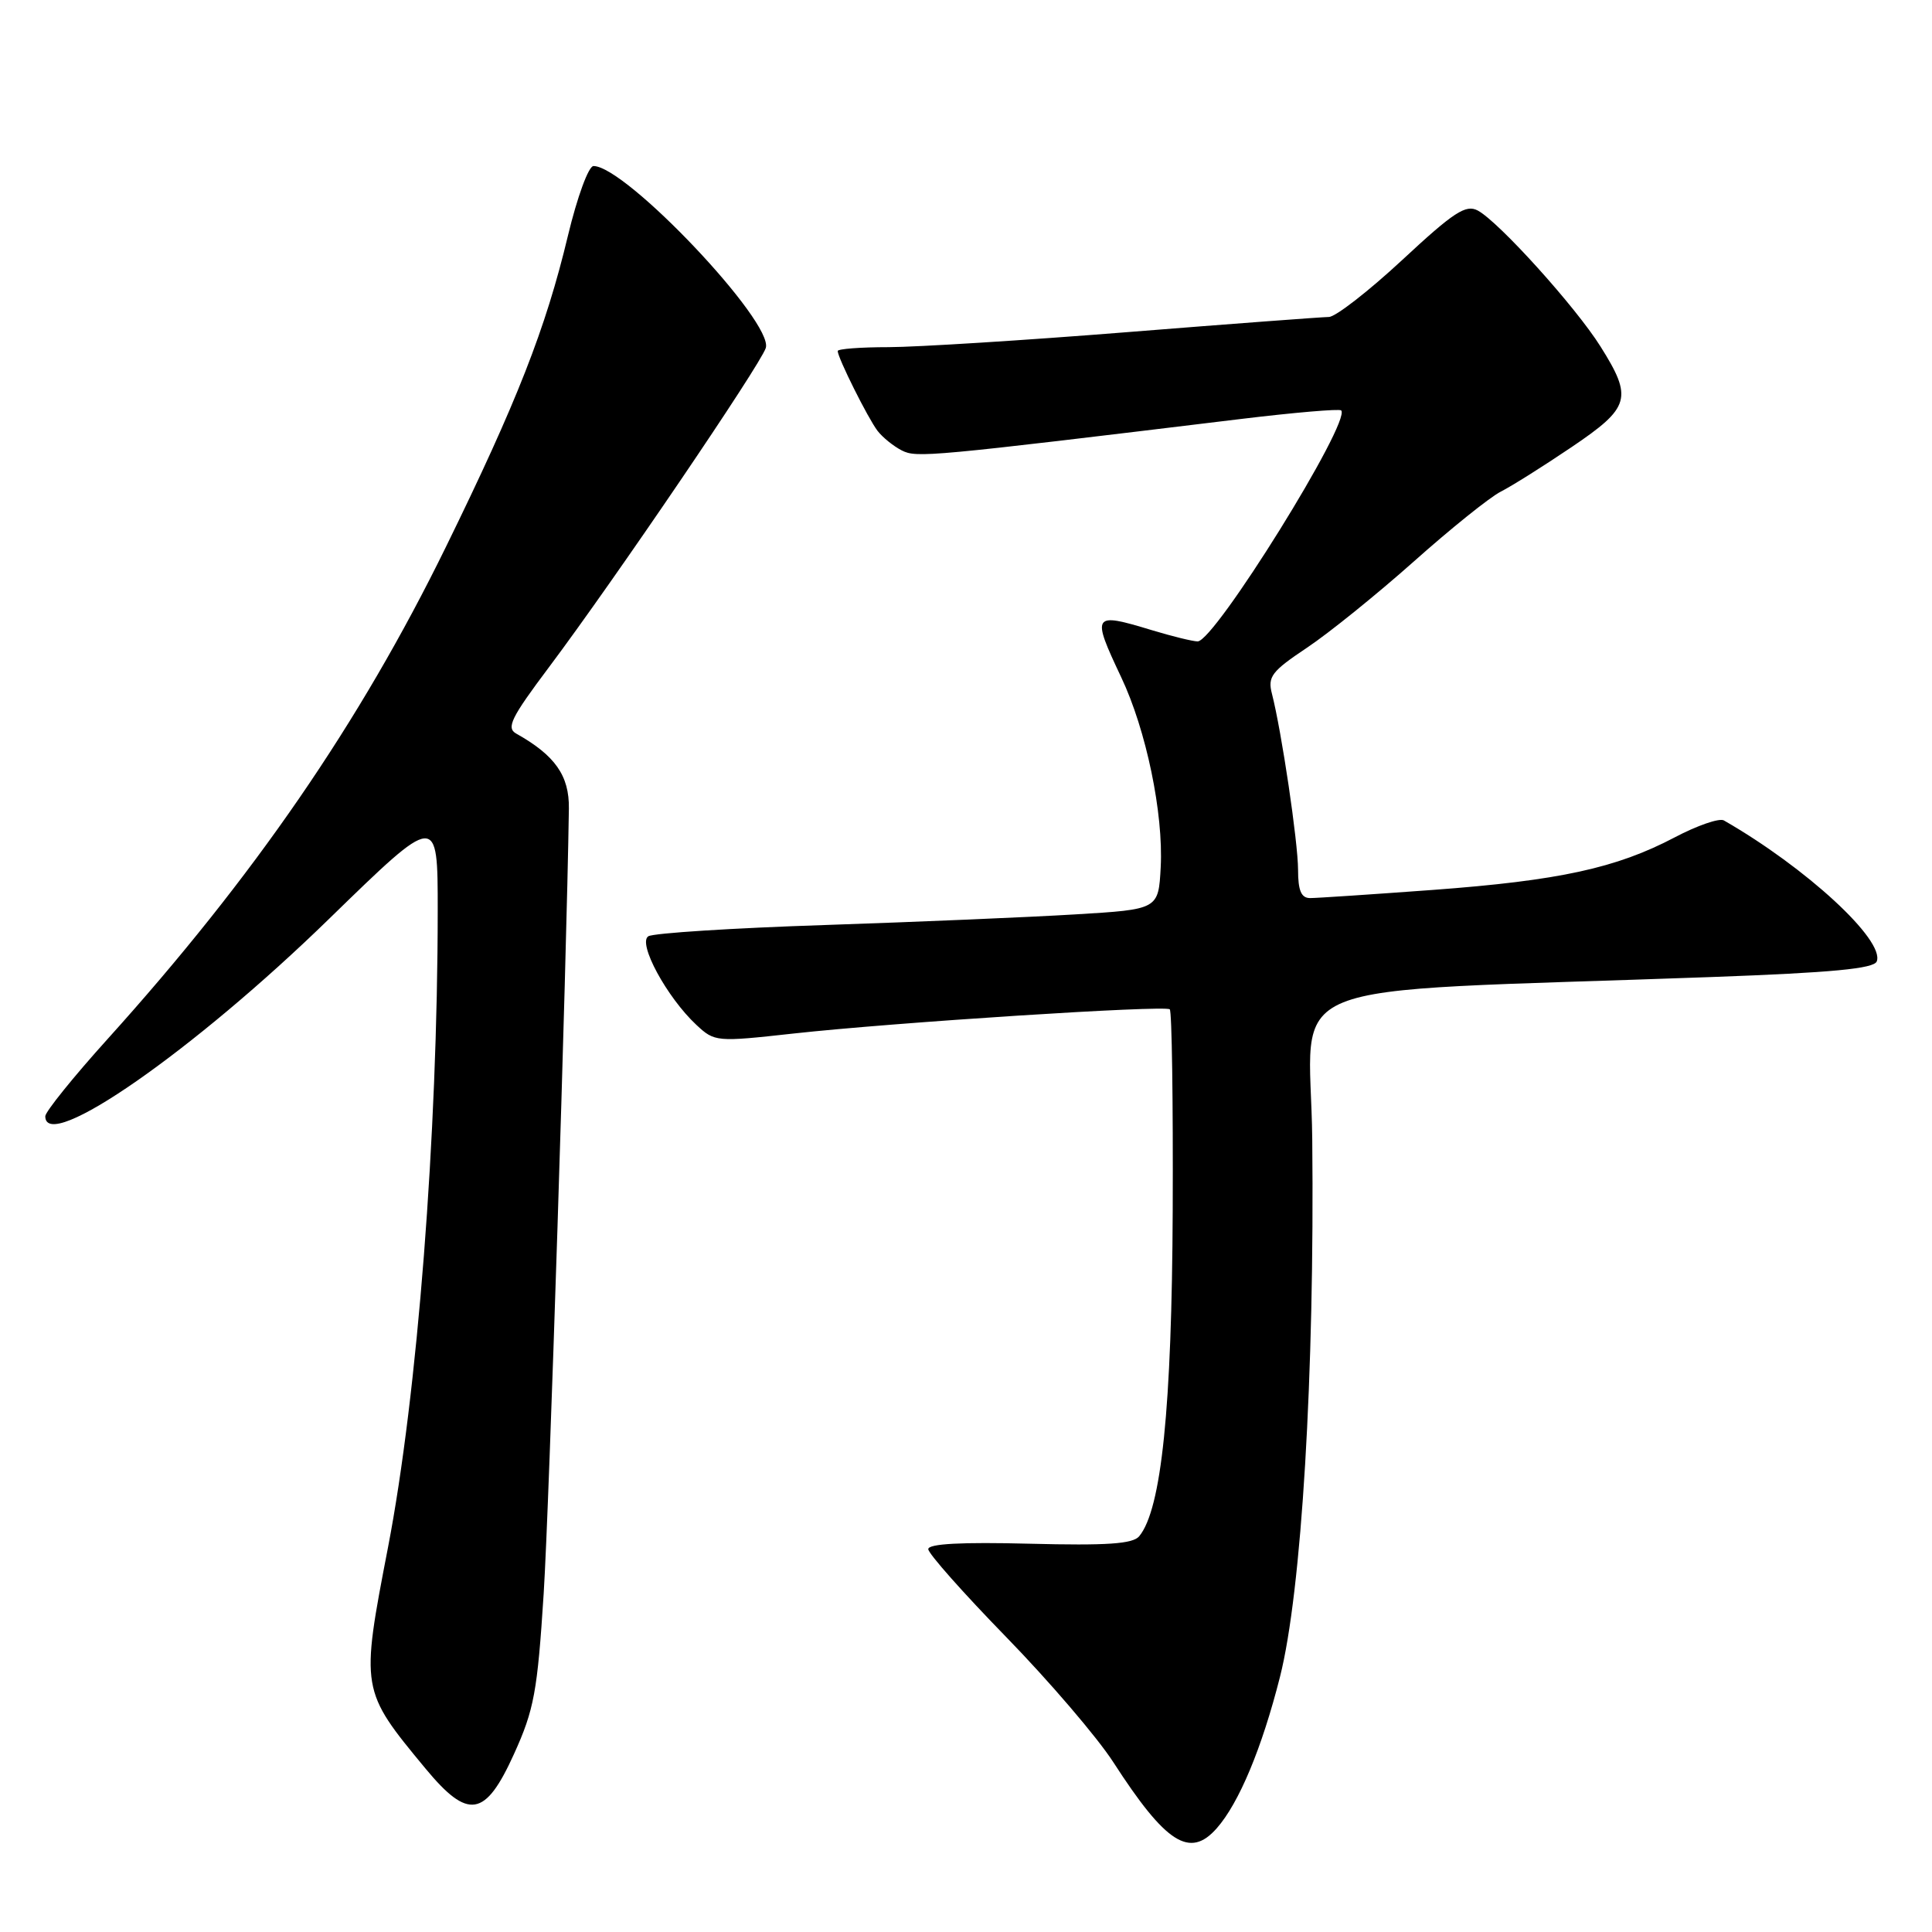 <?xml version="1.0" encoding="UTF-8" standalone="no"?>
<!DOCTYPE svg PUBLIC "-//W3C//DTD SVG 1.1//EN" "http://www.w3.org/Graphics/SVG/1.1/DTD/svg11.dtd" >
<svg xmlns="http://www.w3.org/2000/svg" xmlns:xlink="http://www.w3.org/1999/xlink" version="1.1" viewBox="0 0 256 256">
 <g >
 <path fill="currentColor"
d=" M 161.23 242.25 C 164.18 238.90 167.21 231.64 169.60 222.21 C 172.47 210.90 174.20 182.09 173.88 151.00 C 173.65 129.08 167.38 131.63 226.84 129.46 C 242.78 128.88 248.31 128.35 248.68 127.39 C 249.76 124.58 239.32 114.96 228.42 108.71 C 227.83 108.37 224.89 109.38 221.90 110.96 C 214.16 115.03 206.60 116.68 189.85 117.92 C 181.80 118.51 174.49 119.00 173.60 119.00 C 172.42 119.00 172.00 118.02 172.00 115.25 C 171.99 111.55 169.82 96.92 168.54 91.93 C 167.95 89.66 168.49 88.96 173.19 85.82 C 176.11 83.87 182.48 78.72 187.35 74.39 C 192.22 70.05 197.40 65.89 198.85 65.15 C 200.31 64.41 204.54 61.75 208.25 59.24 C 216.03 53.98 216.38 52.76 212.08 45.92 C 208.78 40.66 198.61 29.40 195.82 27.90 C 194.23 27.05 192.64 28.09 185.80 34.45 C 181.33 38.60 176.95 42.00 176.08 42.00 C 175.21 42.01 163.25 42.90 149.50 44.00 C 135.75 45.10 121.46 45.99 117.75 46.00 C 114.04 46.00 111.00 46.23 111.00 46.51 C 111.00 47.40 115.01 55.43 116.28 57.09 C 116.95 57.96 118.40 59.13 119.50 59.69 C 121.47 60.68 122.94 60.55 164.40 55.52 C 171.49 54.66 177.48 54.15 177.71 54.38 C 179.11 55.78 160.94 85.01 158.69 84.99 C 158.03 84.98 155.29 84.31 152.59 83.49 C 144.75 81.11 144.60 81.34 148.57 89.75 C 151.88 96.73 154.17 107.78 153.80 114.90 C 153.50 120.50 153.50 120.50 142.50 121.16 C 136.45 121.53 121.52 122.16 109.31 122.57 C 97.11 122.97 86.58 123.64 85.91 124.06 C 84.46 124.95 88.36 132.15 92.27 135.80 C 94.70 138.06 94.90 138.08 105.12 136.95 C 118.46 135.48 154.35 133.17 155.00 133.74 C 155.28 133.98 155.45 145.95 155.39 160.34 C 155.28 186.51 153.90 200.01 150.95 203.56 C 150.11 204.58 146.69 204.81 136.42 204.55 C 127.42 204.32 123.00 204.55 123.00 205.27 C 123.00 205.85 127.65 211.09 133.32 216.91 C 139.00 222.74 145.39 230.20 147.52 233.50 C 154.49 244.29 157.66 246.31 161.23 242.25 Z  M 68.11 232.41 C 70.77 226.55 71.21 224.17 72.04 211.16 C 72.78 199.53 75.07 128.06 75.38 107.14 C 75.44 102.78 73.55 100.09 68.41 97.21 C 67.05 96.45 67.72 95.10 72.74 88.41 C 81.41 76.85 100.74 48.38 101.47 46.11 C 102.54 42.71 82.94 22.00 78.64 22.00 C 77.99 22.00 76.49 26.08 75.25 31.25 C 72.31 43.54 68.50 53.26 59.07 72.50 C 47.67 95.78 33.61 116.22 14.27 137.66 C 9.72 142.70 6.00 147.32 6.00 147.91 C 6.00 152.92 25.70 139.21 43.66 121.70 C 58.00 107.74 58.00 107.74 58.00 120.62 C 57.99 150.40 55.31 184.80 51.42 205.00 C 47.77 223.91 47.78 223.95 56.37 234.33 C 62.05 241.19 64.30 240.82 68.11 232.41 Z "/>
</g>
</svg>